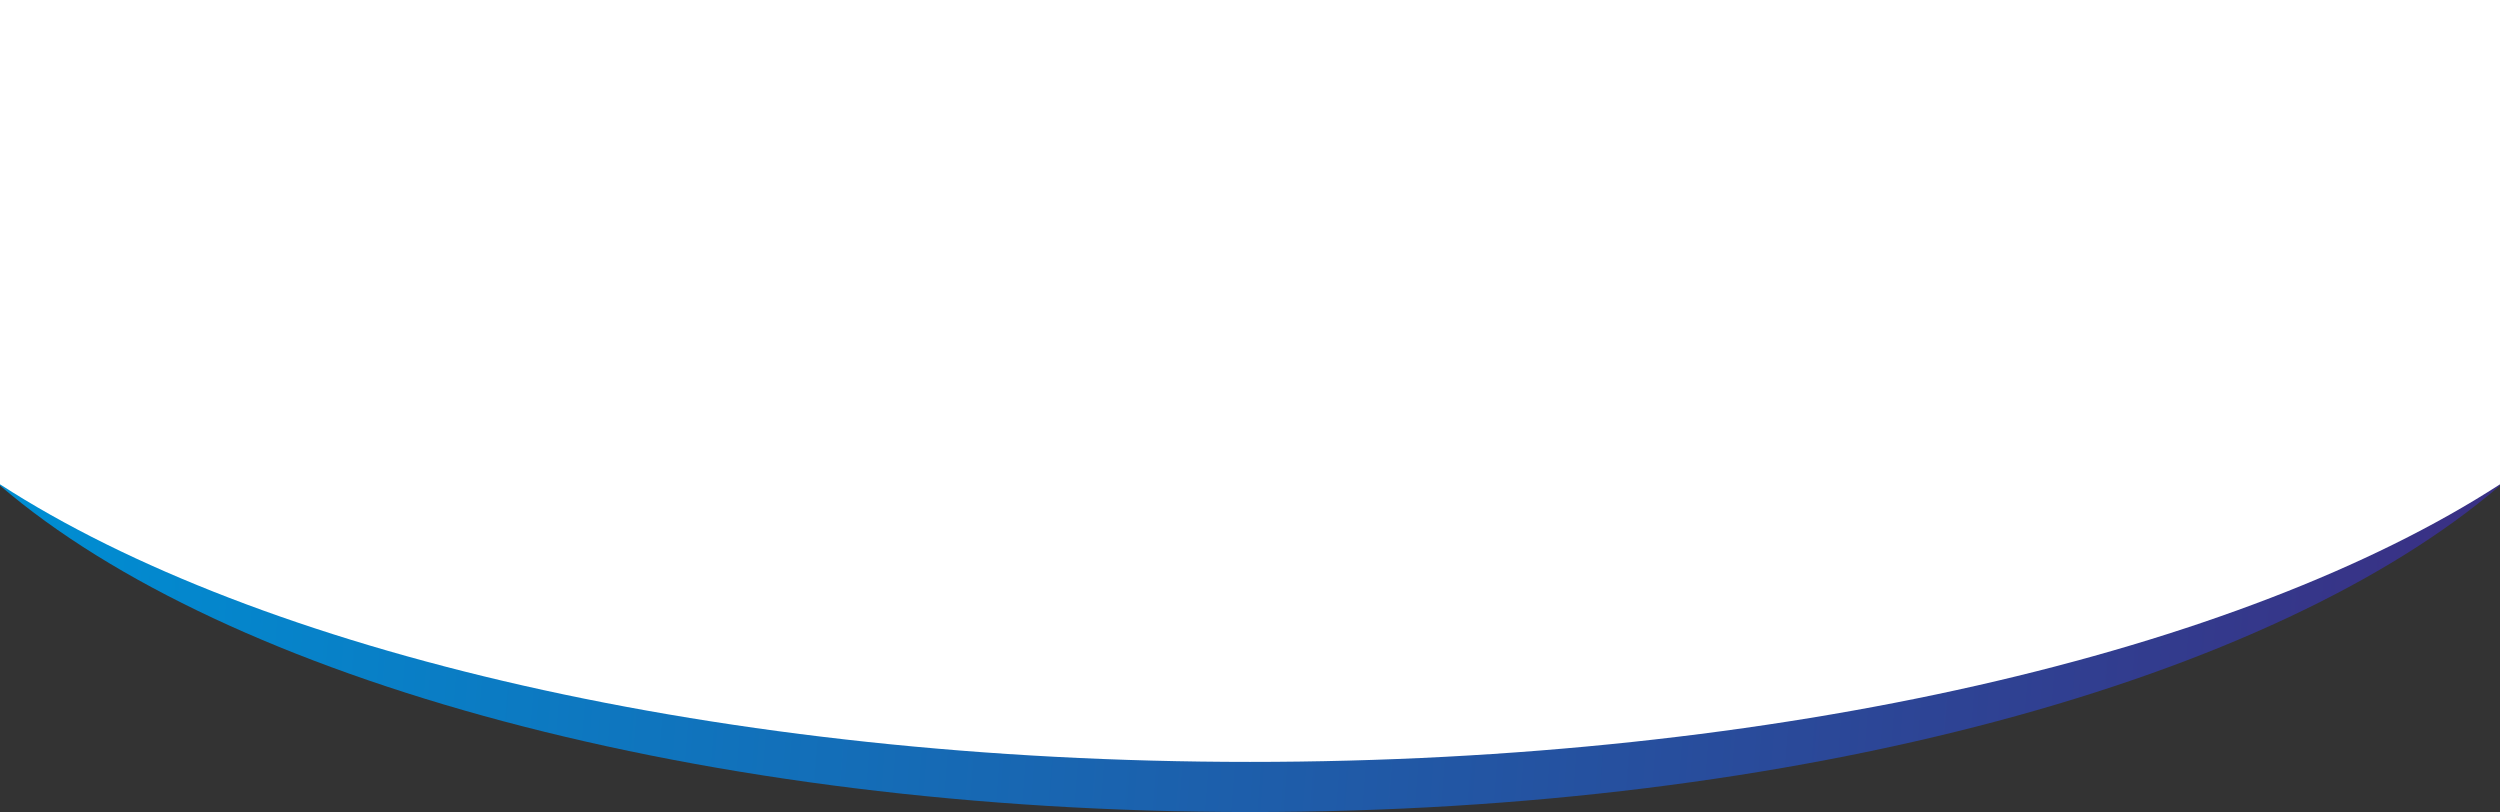 <?xml version="1.0" encoding="UTF-8"?>
<!DOCTYPE svg PUBLIC "-//W3C//DTD SVG 1.1//EN" "http://www.w3.org/Graphics/SVG/1.1/DTD/svg11.dtd">
<!-- Creator: CorelDRAW X7 -->
<svg xmlns="http://www.w3.org/2000/svg" xml:space="preserve" width="162.56mm" height="52.804mm" version="1.1" style="shape-rendering:geometricPrecision; text-rendering:geometricPrecision; image-rendering:optimizeQuality; fill-rule:evenodd; clip-rule:evenodd"
viewBox="0 0 16256 5280"
 xmlns:xlink="http://www.w3.org/1999/xlink">
 <rect x="0" y="0" width="16256" height="5280" fill="#333333" stroke="none"/>
 <defs>
  <style type="text/css">
   <![CDATA[
    .fil1 {fill:white}
    .fil0 {fill:url(#id0)}
   ]]>
  </style>
  <linearGradient id="id0" gradientUnits="userSpaceOnUse" x1="15915.3" y1="3252.42" x2="340.7" y2="2027.96">
   <stop offset="0" style="stop-opacity:1; stop-color:#393185"/>
   <stop offset="1" style="stop-opacity:1; stop-color:#008DD2"/>
  </linearGradient>
 </defs>
 <g id="Layer_x0020_1">
  <path class="fil0" d="M16256 0l-16256 0 0 3157c1466,1257 4554,2123 8128,2123 3574,0 6662,-866 8128,-2123l0 -3157z"/>
  <path class="fil1" d="M0 0l16256 0 0 3149c-1674,1083 -4688,1805 -8128,1805 -3440,0 -6454,-722 -8128,-1805l0 -3149z"/>
 </g>
</svg>
